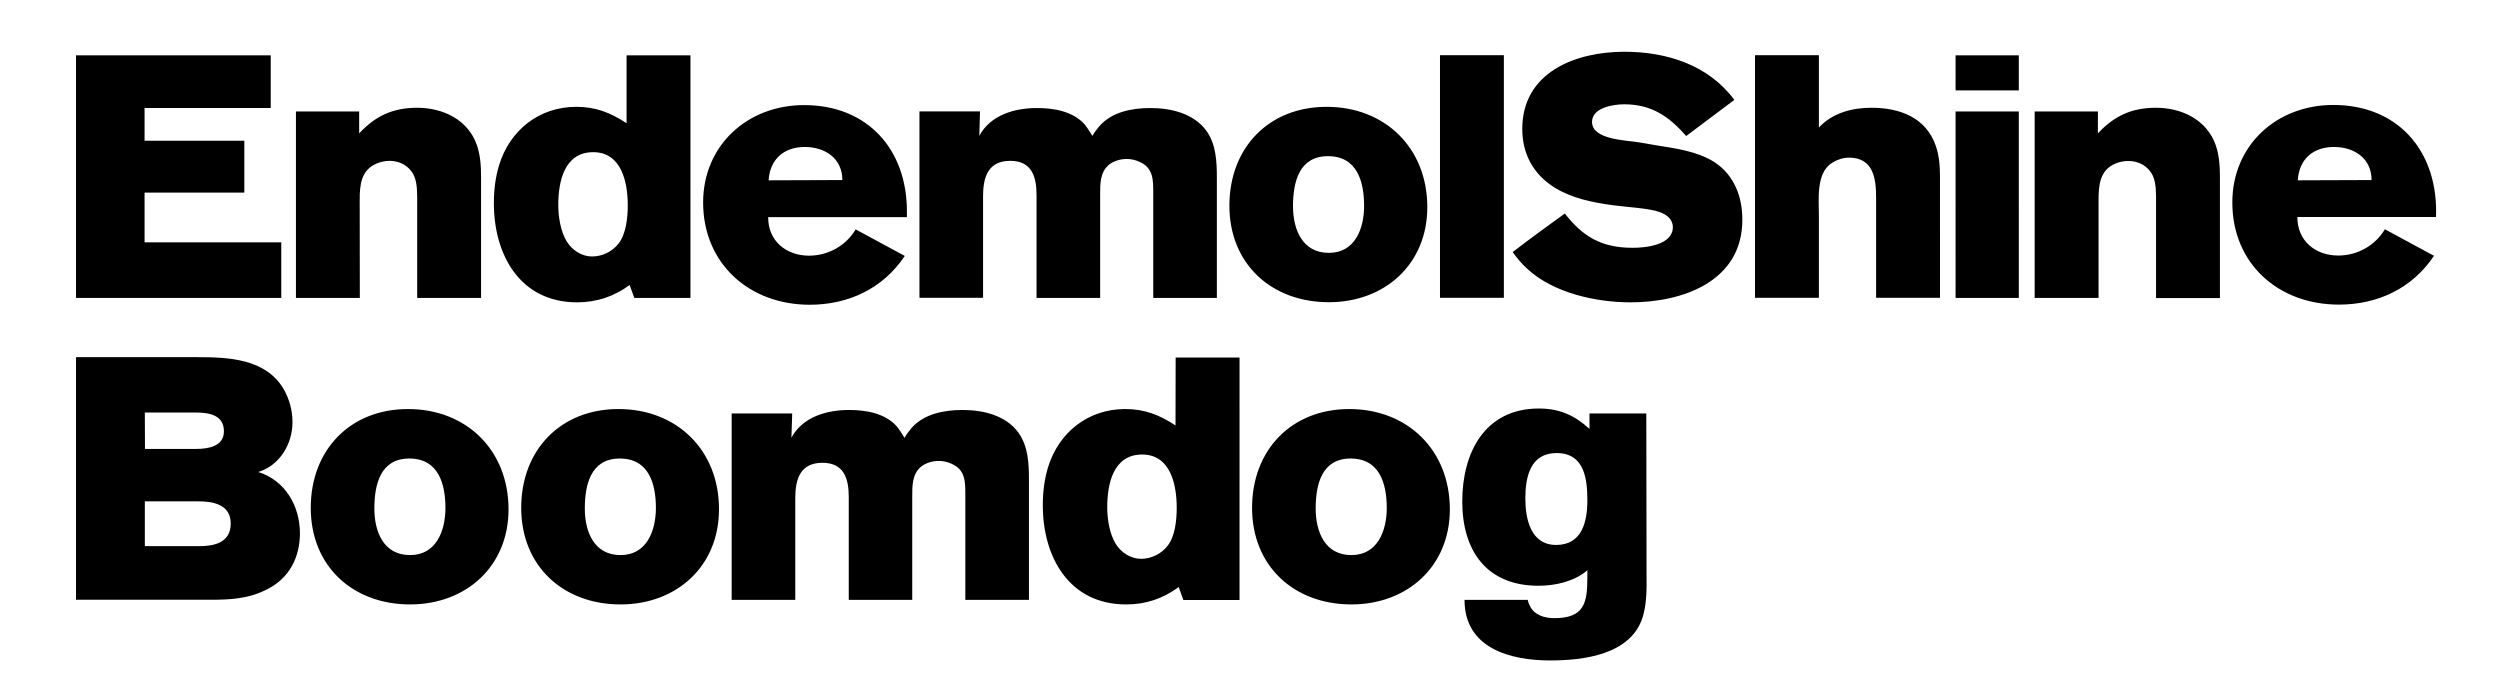 <?xml version="1.0" encoding="utf-8"?>
<!-- Generator: Adobe Illustrator 24.3.0, SVG Export Plug-In . SVG Version: 6.00 Build 0)  -->
<svg version="1.1" id="Layer_1" xmlns="http://www.w3.org/2000/svg" xmlns:xlink="http://www.w3.org/1999/xlink" x="0px" y="0px"
	 viewBox="0 0 1874.5 509" style="enable-background:new 0 0 1874.5 509;" xml:space="preserve">
<path d="M721.7,307.4c-13.7,0-28.9,2.8-38.4,13.7c-1.8,2.3-3.7,4.6-5.1,7.2c-1.8-3-3.7-6-5.8-8.6c-8.8-9.9-23.1-12.3-35.9-12.3
	c-16.4,0-34.7,5.1-43.1,20.8L594,310h-45.4v139.8h47.7v-76.4c0-14.4,3.9-26.4,20.4-26.4c16.2,0,19.7,12,19.7,25.7v77.1H684v-77.3
	c0-7.9-0.2-16.9,6.5-22.5c3.7-3,8.8-4.4,13.4-4.4c3.2,0,6.5,0.7,9.5,2.1c10.6,4.6,10.4,13.7,10.4,23.6v78.5h47.7v-90
	c0-12-0.5-25.2-7.9-35.4C754.1,311.3,737,307.4,721.7,307.4 M1166.8,408.6c-19.2,0-23.1-19.7-23.1-34.9c0-16,3.7-34,23.4-34
	c21.1,0,23.1,19.7,23.1,35.6C1190.2,391,1186.3,408.6,1166.8,408.6 M1191.8,310v11.6c-11.1-10.2-22.5-15.3-38-15.3
	c-40.5,0-57.4,33.1-57.4,69.7c0,37,18.3,63.2,57.2,63.2c12.5,0,26.9-3.2,36.6-11.6v5.6c0,19.2-2.5,30.3-25,30.3
	c-6.9,0-15-2.3-18.1-9.3c-1.2-2.8-0.9-1.4-1.6-4.4h-47.4c0,36.3,34.3,45.4,64.1,45.4c25,0,60.4-4.2,69.4-32.2c2.3-7.4,3-16,3-23.8
	c0-43.1-0.2-86.1-0.2-129.2H1191.8z M149.6,409.5h-41v-33.6h39.6c11.3,0,24.8,2.1,24.8,16.7C173,406.7,160.9,409.5,149.6,409.5
	 M108.6,309.3h37.3c10.2,0,22,1.4,22,14.1c0,11.3-11.8,13.2-20.8,13.2h-38.4L108.6,309.3L108.6,309.3z M193.6,353.9
	c16.2-4.9,25.7-21.1,25.7-37.3c0-8.8-2.3-17.4-6.7-25c-13.4-22.7-41.4-23.8-64.8-23.8H57v181.9h100.5c15.5,0,29.2-0.7,43.3-8.1
	c16.2-8.3,24.1-23.8,24.1-41.9C224.8,379.4,213.9,360.2,193.6,353.9 M1013.3,416.2c-20.1,0-26.8-17.8-26.8-34.9
	c0-17.8,4.4-37.5,26.2-37.5c22,0,27.1,19.2,27.1,37.3C1039.7,397.9,1033,416.2,1013.3,416.2 M1011.7,306.7
	c-43.5,0-72.9,30.8-72.9,74.1c0,43.7,31.5,72.4,74.5,72.4c41.9,0,73.8-28.5,73.8-71.3C1087.1,337.7,1055.6,306.7,1011.7,306.7
	 M465.3,416.2c-20.1,0-26.8-17.8-26.8-34.9c0-17.8,4.4-37.5,26.2-37.5c22,0,27.1,19.2,27.1,37.3C491.7,397.9,485,416.2,465.3,416.2
	 M463.7,306.7c-43.5,0-72.9,30.8-72.9,74.1c0,43.7,31.5,72.4,74.5,72.4c41.9,0,73.8-28.5,73.8-71.3
	C539.2,337.7,507.7,306.7,463.7,306.7 M307.5,416.2c-20.1,0-26.8-17.8-26.8-34.9c0-17.8,4.4-37.5,26.2-37.5
	c22,0,27.1,19.2,27.1,37.3C333.9,397.9,327.2,416.2,307.5,416.2 M305.9,306.7c-43.5,0-72.9,30.8-72.9,74.1
	c0,43.7,31.5,72.4,74.5,72.4c41.9,0,73.8-28.5,73.8-71.3C381.3,337.7,349.9,306.7,305.9,306.7 M875.4,409.3
	c-4.6,6-12.3,9.7-19.7,9.7c-7.9,0-15-4.6-19.2-11.3c-4.6-7.6-6.3-18.5-6.3-27.3c0-17.4,4.4-39.6,26.2-39.6
	c21.5,0,25.9,23.1,25.9,39.8C882.3,389.6,881.2,402.1,875.4,409.3 M881.4,319c-12-7.9-23.1-12.3-37.7-12.3
	c-27.8,0-49.8,17.4-57.9,43.7c-2.8,9.3-3.9,18.8-3.9,28.5c0,38.4,19.4,74.3,62.5,74.3c14.6,0,27.3-4.2,39.4-13l3.5,9.7h42.1V268.1
	h-47.9L881.4,319L881.4,319z M1722.9,135.2c0.9-15.7,11.3-25,27.1-25c15.3,0,28.2,8.6,28.2,24.8L1722.9,135.2z M1826.6,158.3
	c0-46.3-29.4-79.6-77.1-79.6c-42.4,0-75.7,30.1-75.7,73.1c0,46.1,34.7,76.6,79.9,76.6c28.9,0,54.9-12,71.3-36.6l-36.8-19.9
	c-7.4,12.3-20.6,19.7-35,19.7c-17.1,0-30.8-11.1-30.6-28.9h103.9L1826.6,158.3L1826.6,158.3z M1616.5,80.8c-18,0-31.2,6-43.5,19.2
	V83.6h-47.4v139.8h47.9V150c0-11.1,0.9-22.7,13-27.5c2.8-1.2,6.3-1.8,9.5-1.8c7.6,0,14.8,3.9,18.1,10.9c2.8,5.8,2.5,14.6,2.5,20.8
	v71.1h47.9v-90.7c0-8.1-0.5-16.4-3.2-24.1C1654.5,89.6,1635.7,80.8,1616.5,80.8 M1466.3,67.8h47.4V41.5h-47.4V67.8z M1466.3,223.4
	h47.4V83.6h-47.4V223.4z M1403.2,80.8c-14.6,0-29.2,3.9-39.4,14.8V41.4h-47.9v181.9h47.9v-61.6c0-12.3-2.3-32.4,10.2-39.8
	c3.7-2.3,8.1-3.7,12.3-3.7c18.3,0,20.4,15.5,20.4,29.9v75.2h47.9V133c0-8.3-0.5-16-3.2-23.8C1444,88,1424.3,80.8,1403.2,80.8
	 M1285.4,121.5c-13.2-8.3-29.2-10.2-44.4-12.7l-12.3-2.1c-9.5-1.6-35-1.9-35-15.3c0-10.7,16-13.2,24.1-13.2c20.4,0,33.6,9,46.5,23.8
	l36.1-27.1c-19.4-26.2-50.7-36.1-82.4-36.1c-36.6,0-76.6,15.3-76.6,57.9c0,18.7,8.3,34,24.3,44c13.2,8.1,28.5,11.1,43.7,13.2
	c8.8,1.2,27.8,2.3,35,5.1c5.1,1.8,9.9,5.3,9.9,11.3c0,13.4-20.1,15.5-30.1,15.5c-22.9,0-37-7.9-50.9-25.7
	c-13.2,9.5-26.2,19-39.1,28.9c3.2,4.4,6.7,8.8,10.9,12.5c19.4,18.1,51.4,25.2,77.5,25.2c39.1,0,83.8-15.7,83.8-61.8
	C1306.5,147.7,1300.4,131.3,1285.4,121.5 M1127.6,41.4h-47.9v181.9h47.9V41.4z M995.7,117.1c22,0,27.1,19.2,27.1,37.3
	c0,16.9-6.7,35.2-26.4,35.2c-20.1,0-26.9-17.8-26.9-35C969.5,136.8,973.9,117.1,995.7,117.1 M996.4,226.6
	c41.9,0,73.8-28.5,73.8-71.3c0-44.2-31.5-75.2-75.5-75.2c-43.5,0-72.9,30.8-72.9,74.1C921.8,197.9,953.3,226.6,996.4,226.6
	 M824.9,223.4v-77.3c0-7.9-0.2-16.9,6.5-22.5c3.7-3,8.8-4.4,13.4-4.4c3.2,0,6.5,0.7,9.5,2.1c10.6,4.6,10.4,13.7,10.4,23.6v78.5h47.7
	v-90c0-12-0.5-25.2-7.9-35.4c-9.5-13-26.6-17-41.9-17c-13.7,0-28.9,2.8-38.4,13.7c-1.9,2.3-3.7,4.6-5.1,7.2c-1.9-3-3.7-6-5.8-8.6
	c-8.8-9.9-23.1-12.3-35.9-12.3c-16.4,0-34.7,5.1-43.1,20.8l0.5-18.3h-45.4v139.8h47.7V147c0-14.4,3.9-26.4,20.4-26.4
	c16.2,0,19.7,12,19.7,25.7v77.1H824.9z M603.4,110.2c15.3,0,28.2,8.6,28.2,24.8l-55.3,0.2C577.3,119.5,587.7,110.2,603.4,110.2
	 M607.1,228.5c28.9,0,54.9-12,71.3-36.6L641.6,172c-7.4,12.3-20.6,19.7-35,19.7c-17.1,0-30.8-11.1-30.6-28.9h104v-4.4
	c0-46.3-29.4-79.6-77.1-79.6c-42.4,0-75.7,30.1-75.7,73.1C527.3,197.9,562,228.5,607.1,228.5 M424.9,181c-4.6-7.6-6.3-18.5-6.3-27.3
	c0-17.4,4.4-39.6,26.2-39.6c21.5,0,25.9,23.1,25.9,39.8c0,9-1.2,21.5-6.9,28.7c-4.6,6-12.3,9.7-19.7,9.7
	C436.3,192.4,429.1,187.7,424.9,181 M472.1,213.7l3.5,9.7h42.1V41.5h-47.9v50.9c-12-7.9-23.1-12.3-37.7-12.3
	c-27.8,0-49.8,17.4-57.9,43.8c-2.8,9.3-3.9,18.7-3.9,28.5c0,38.4,19.4,74.3,62.5,74.3C447.4,226.6,460.1,222.5,472.1,213.7
	 M269.7,150c0-11.1,0.9-22.7,13-27.5c2.8-1.2,6.3-1.9,9.5-1.9c7.6,0,14.8,3.9,18.1,10.9c2.8,5.8,2.5,14.6,2.5,20.8v71.1h47.9v-90.7
	c0-8.1-0.5-16.4-3.2-24.1c-6.7-19-25.5-27.8-44.7-27.8c-18.1,0-31.2,6-43.5,19.2V83.6h-47.4v139.8h47.9L269.7,150L269.7,150z
	 M210.9,181.7H108.4v-37.3h74.8v-38.9h-74.8V81H203V41.5H57v181.9h153.9V181.7z"/>
</svg>
